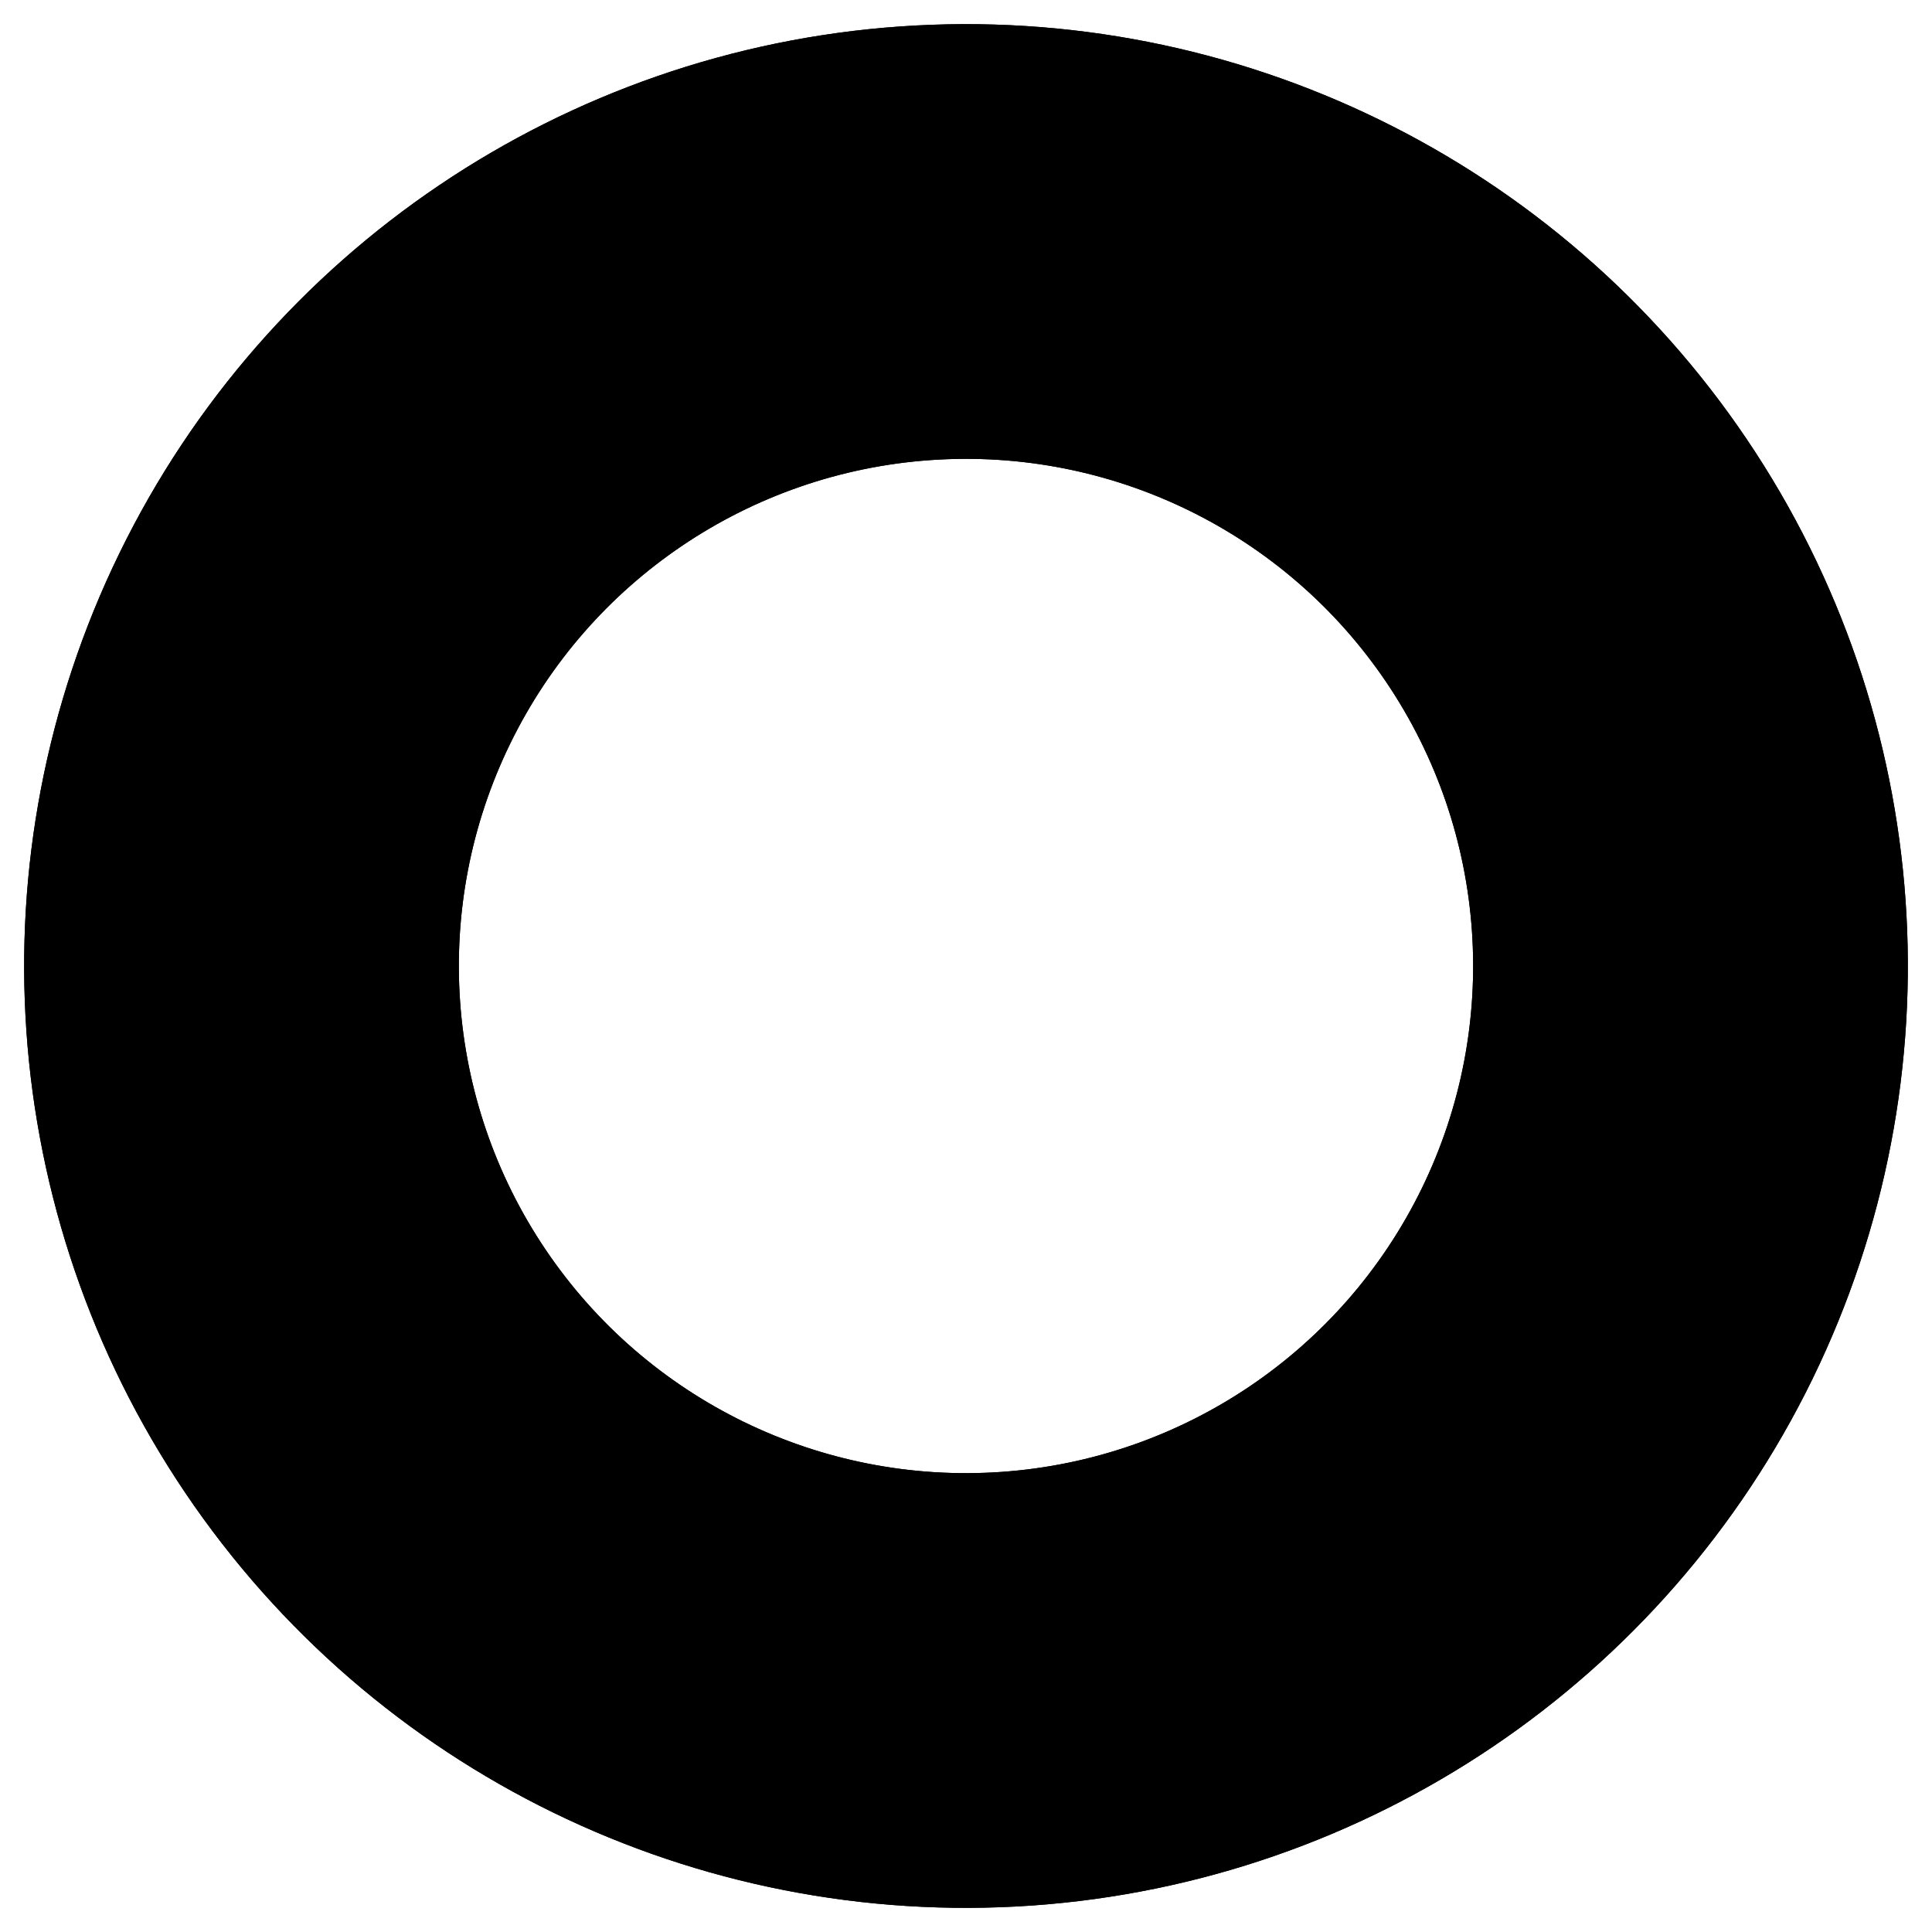 <svg xmlns="http://www.w3.org/2000/svg" version="1.1"
     viewBox="0 0 800 800">
    <defs>
        <linearGradient x1="50%" y1="0%" x2="50%" y2="100%" id="nnneon-grad">
            <stop stop-color="hsl(290, 87%, 47%)" stop-opacity="1" offset="0%"></stop>
            <stop stop-color="hsl(37, 91%, 55%)" stop-opacity="1" offset="100%"></stop>
        </linearGradient>
        <filter id="nnneon-filter" x="-100%" y="-100%" width="400%" height="400%" filterUnits="objectBoundingBox"
                primitiveUnits="userSpaceOnUse" color-interpolation-filters="sRGB">
            <feGaussianBlur stdDeviation="6 6" x="0%" y="0%" width="100%" height="100%" in="SourceGraphic"
                            edgeMode="none" result="blur"></feGaussianBlur>
        </filter>
        <filter id="nnneon-filter2" x="-100%" y="-100%" width="400%" height="400%" filterUnits="objectBoundingBox"
                primitiveUnits="userSpaceOnUse" color-interpolation-filters="sRGB">
            <feGaussianBlur stdDeviation="10 17" x="0%" y="0%" width="100%" height="100%" in="SourceGraphic"
                            edgeMode="none" result="blur"></feGaussianBlur>
        </filter>
    </defs>
    <g stroke-width="180" stroke="url(#nnneon-grad)" fill="none" transform="rotate(326, 400, 400)">
        <circle r="300" cx="400" cy="400" filter="url(#nnneon-filter)"></circle>
        <circle r="300" cx="400" cy="400" filter="url(#nnneon-filter2)" opacity="0"></circle>
        <circle r="300" cx="400" cy="400" filter="url(#nnneon-filter2)" opacity="0"></circle>
        <circle r="300" cx="400" cy="400"></circle>
    </g>
</svg>
